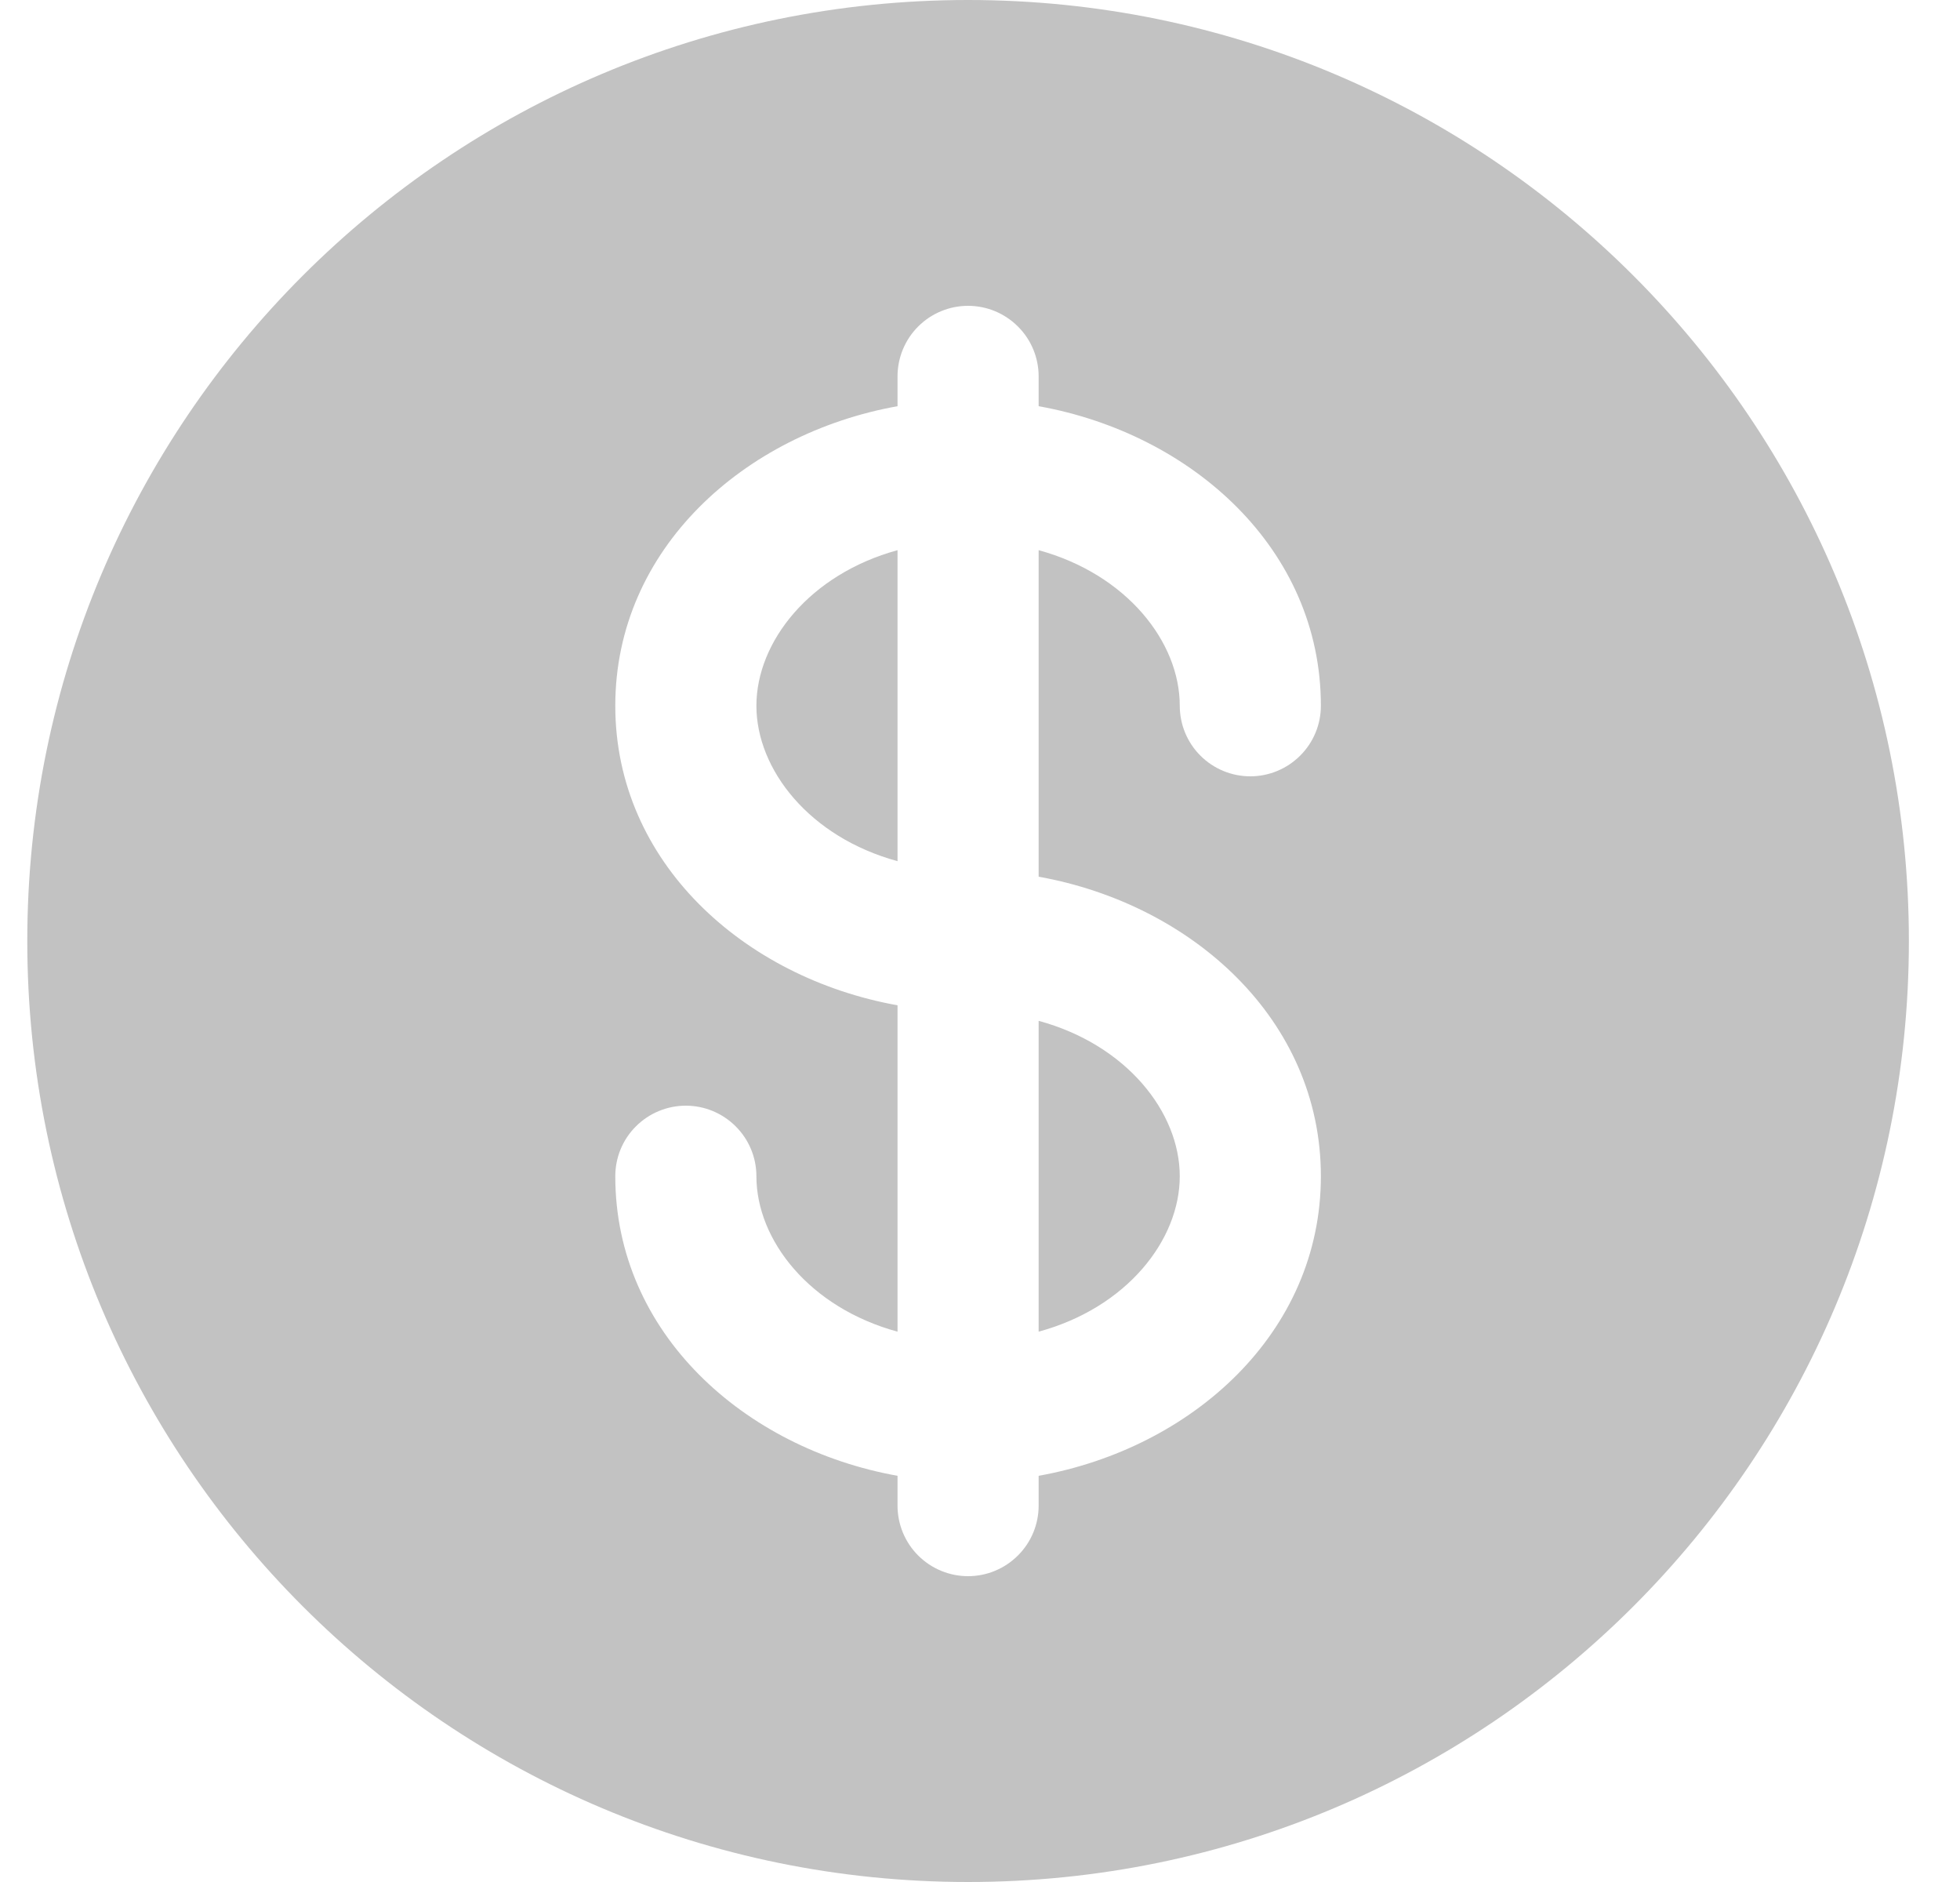 <svg width="25" height="24" viewBox="0 0 25 24" fill="none" xmlns="http://www.w3.org/2000/svg">
<path d="M11.448 7.016C10.325 7.324 9.648 8.186 9.648 9C9.648 9.814 10.325 10.676 11.448 10.982V7.016ZM13.248 13.018V16.982C14.372 16.676 15.048 15.814 15.048 15C15.048 14.186 14.372 13.324 13.248 13.018Z" fill="#C2C2C2"/>
<path fill-rule="evenodd" clip-rule="evenodd" d="M24.348 12C24.348 18.628 18.975 24 12.348 24C5.72 24 0.348 18.628 0.348 12C0.348 5.372 5.72 0 12.348 0C18.975 0 24.348 5.372 24.348 12ZM12.348 3.9C12.586 3.9 12.815 3.995 12.984 4.164C13.153 4.332 13.248 4.561 13.248 4.8V5.18C15.204 5.531 16.848 7.001 16.848 9C16.848 9.239 16.753 9.468 16.584 9.636C16.415 9.805 16.186 9.9 15.948 9.9C15.709 9.9 15.48 9.805 15.311 9.636C15.143 9.468 15.048 9.239 15.048 9C15.048 8.186 14.371 7.324 13.248 7.016V11.18C15.204 11.531 16.848 13.001 16.848 15C16.848 16.999 15.204 18.469 13.248 18.82V19.2C13.248 19.439 13.153 19.668 12.984 19.836C12.815 20.005 12.586 20.1 12.348 20.1C12.109 20.1 11.88 20.005 11.711 19.836C11.543 19.668 11.448 19.439 11.448 19.2V18.82C9.492 18.469 7.848 16.999 7.848 15C7.848 14.761 7.942 14.532 8.111 14.364C8.28 14.195 8.509 14.1 8.748 14.1C8.986 14.1 9.215 14.195 9.384 14.364C9.553 14.532 9.648 14.761 9.648 15C9.648 15.814 10.325 16.676 11.448 16.982V12.82C9.492 12.469 7.848 10.999 7.848 9C7.848 7.001 9.492 5.531 11.448 5.18V4.8C11.448 4.561 11.543 4.332 11.711 4.164C11.88 3.995 12.109 3.9 12.348 3.9Z" fill="#C2C2C2"/>
</svg>
